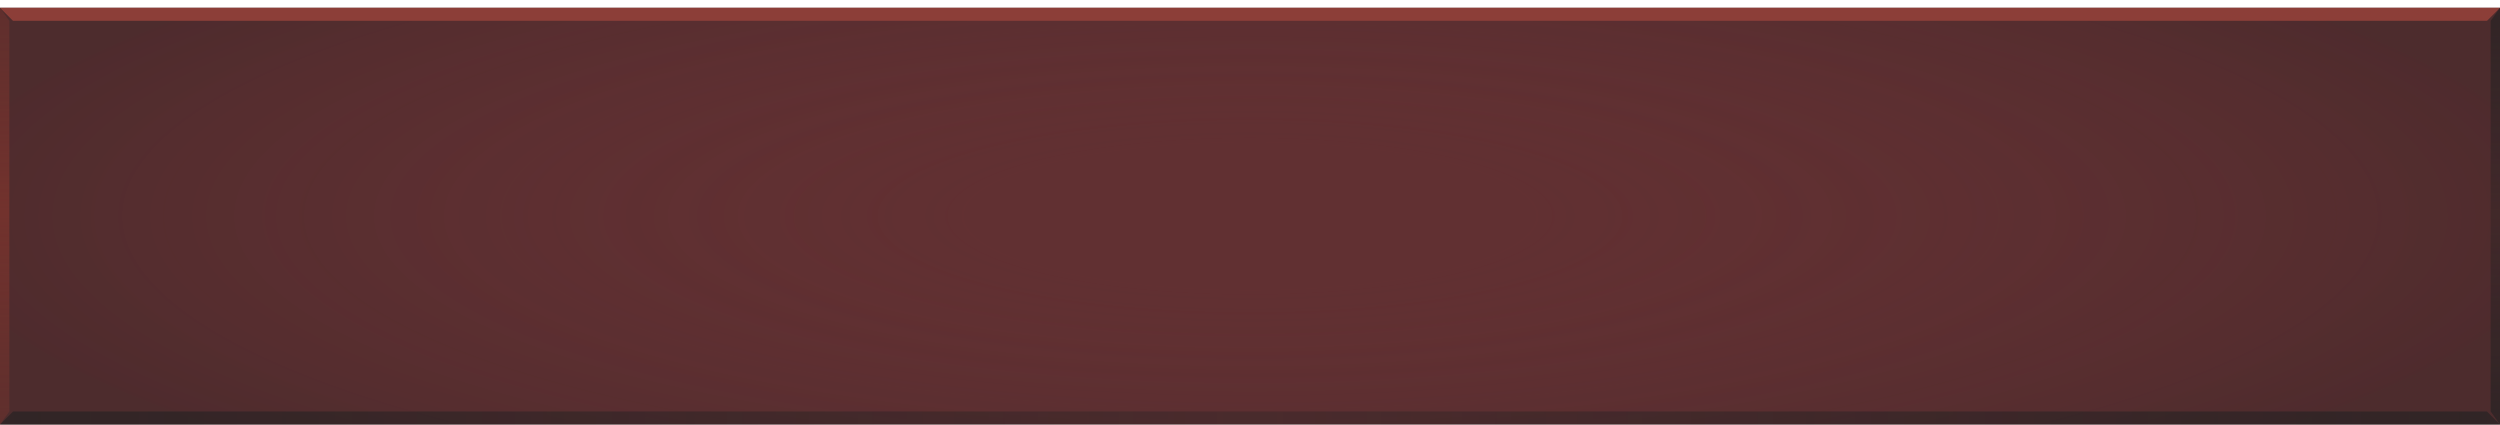 <svg width="288" height="49" viewBox="0 0 288 49" fill="none" xmlns="http://www.w3.org/2000/svg">
<path d="M288 0.9H0V48.9H288V0.9Z" fill="#613032"/>
<path d="M288 0.9H0V48.9H288V0.9Z" fill="url(#paint0_radial_1461_19170)"/>
<path d="M288 0.9L286.5 2.4H1.5L0 0.9H288Z" fill="#8C3E38"/>
<path d="M1.078 2.4V47.4L0 48.9V0.9L1.078 2.4Z" fill="url(#paint1_linear_1461_19170)"/>
<path d="M288 48.9H0L1.5 47.4H286.5L288 48.9Z" fill="url(#paint2_linear_1461_19170)"/>
<path d="M288 0.9V48.9L286.922 47.4V2.4L288 0.9Z" fill="url(#paint3_linear_1461_19170)"/>
<defs>
<radialGradient id="paint0_radial_1461_19170" cx="0" cy="0" r="1" gradientUnits="userSpaceOnUse" gradientTransform="translate(144 24.902) scale(152.91 39.757)">
<stop offset="0.2" stop-color="#613032" stop-opacity="0"/>
<stop offset="1" stop-color="#1F2021" stop-opacity="0.3"/>
</radialGradient>
<linearGradient id="paint1_linear_1461_19170" x1="0.539" y1="0.67" x2="0.539" y2="48.41" gradientUnits="userSpaceOnUse">
<stop stop-color="#72322D" stop-opacity="0.5"/>
<stop offset="0.5" stop-color="#72322D"/>
<stop offset="1" stop-color="#72322D" stop-opacity="0.5"/>
</linearGradient>
<linearGradient id="paint2_linear_1461_19170" x1="0" y1="48.15" x2="288" y2="48.15" gradientUnits="userSpaceOnUse">
<stop stop-color="#1F2021" stop-opacity="0.6"/>
<stop offset="0.5" stop-color="#1F2021" stop-opacity="0.3"/>
<stop offset="1" stop-color="#1F2021" stop-opacity="0.6"/>
</linearGradient>
<linearGradient id="paint3_linear_1461_19170" x1="287.461" y1="1.52" x2="287.461" y2="47.83" gradientUnits="userSpaceOnUse">
<stop stop-color="#1F2021" stop-opacity="0.6"/>
<stop offset="0.5" stop-color="#1F2021" stop-opacity="0.3"/>
<stop offset="1" stop-color="#1F2021" stop-opacity="0.6"/>
</linearGradient>
</defs>
</svg>
